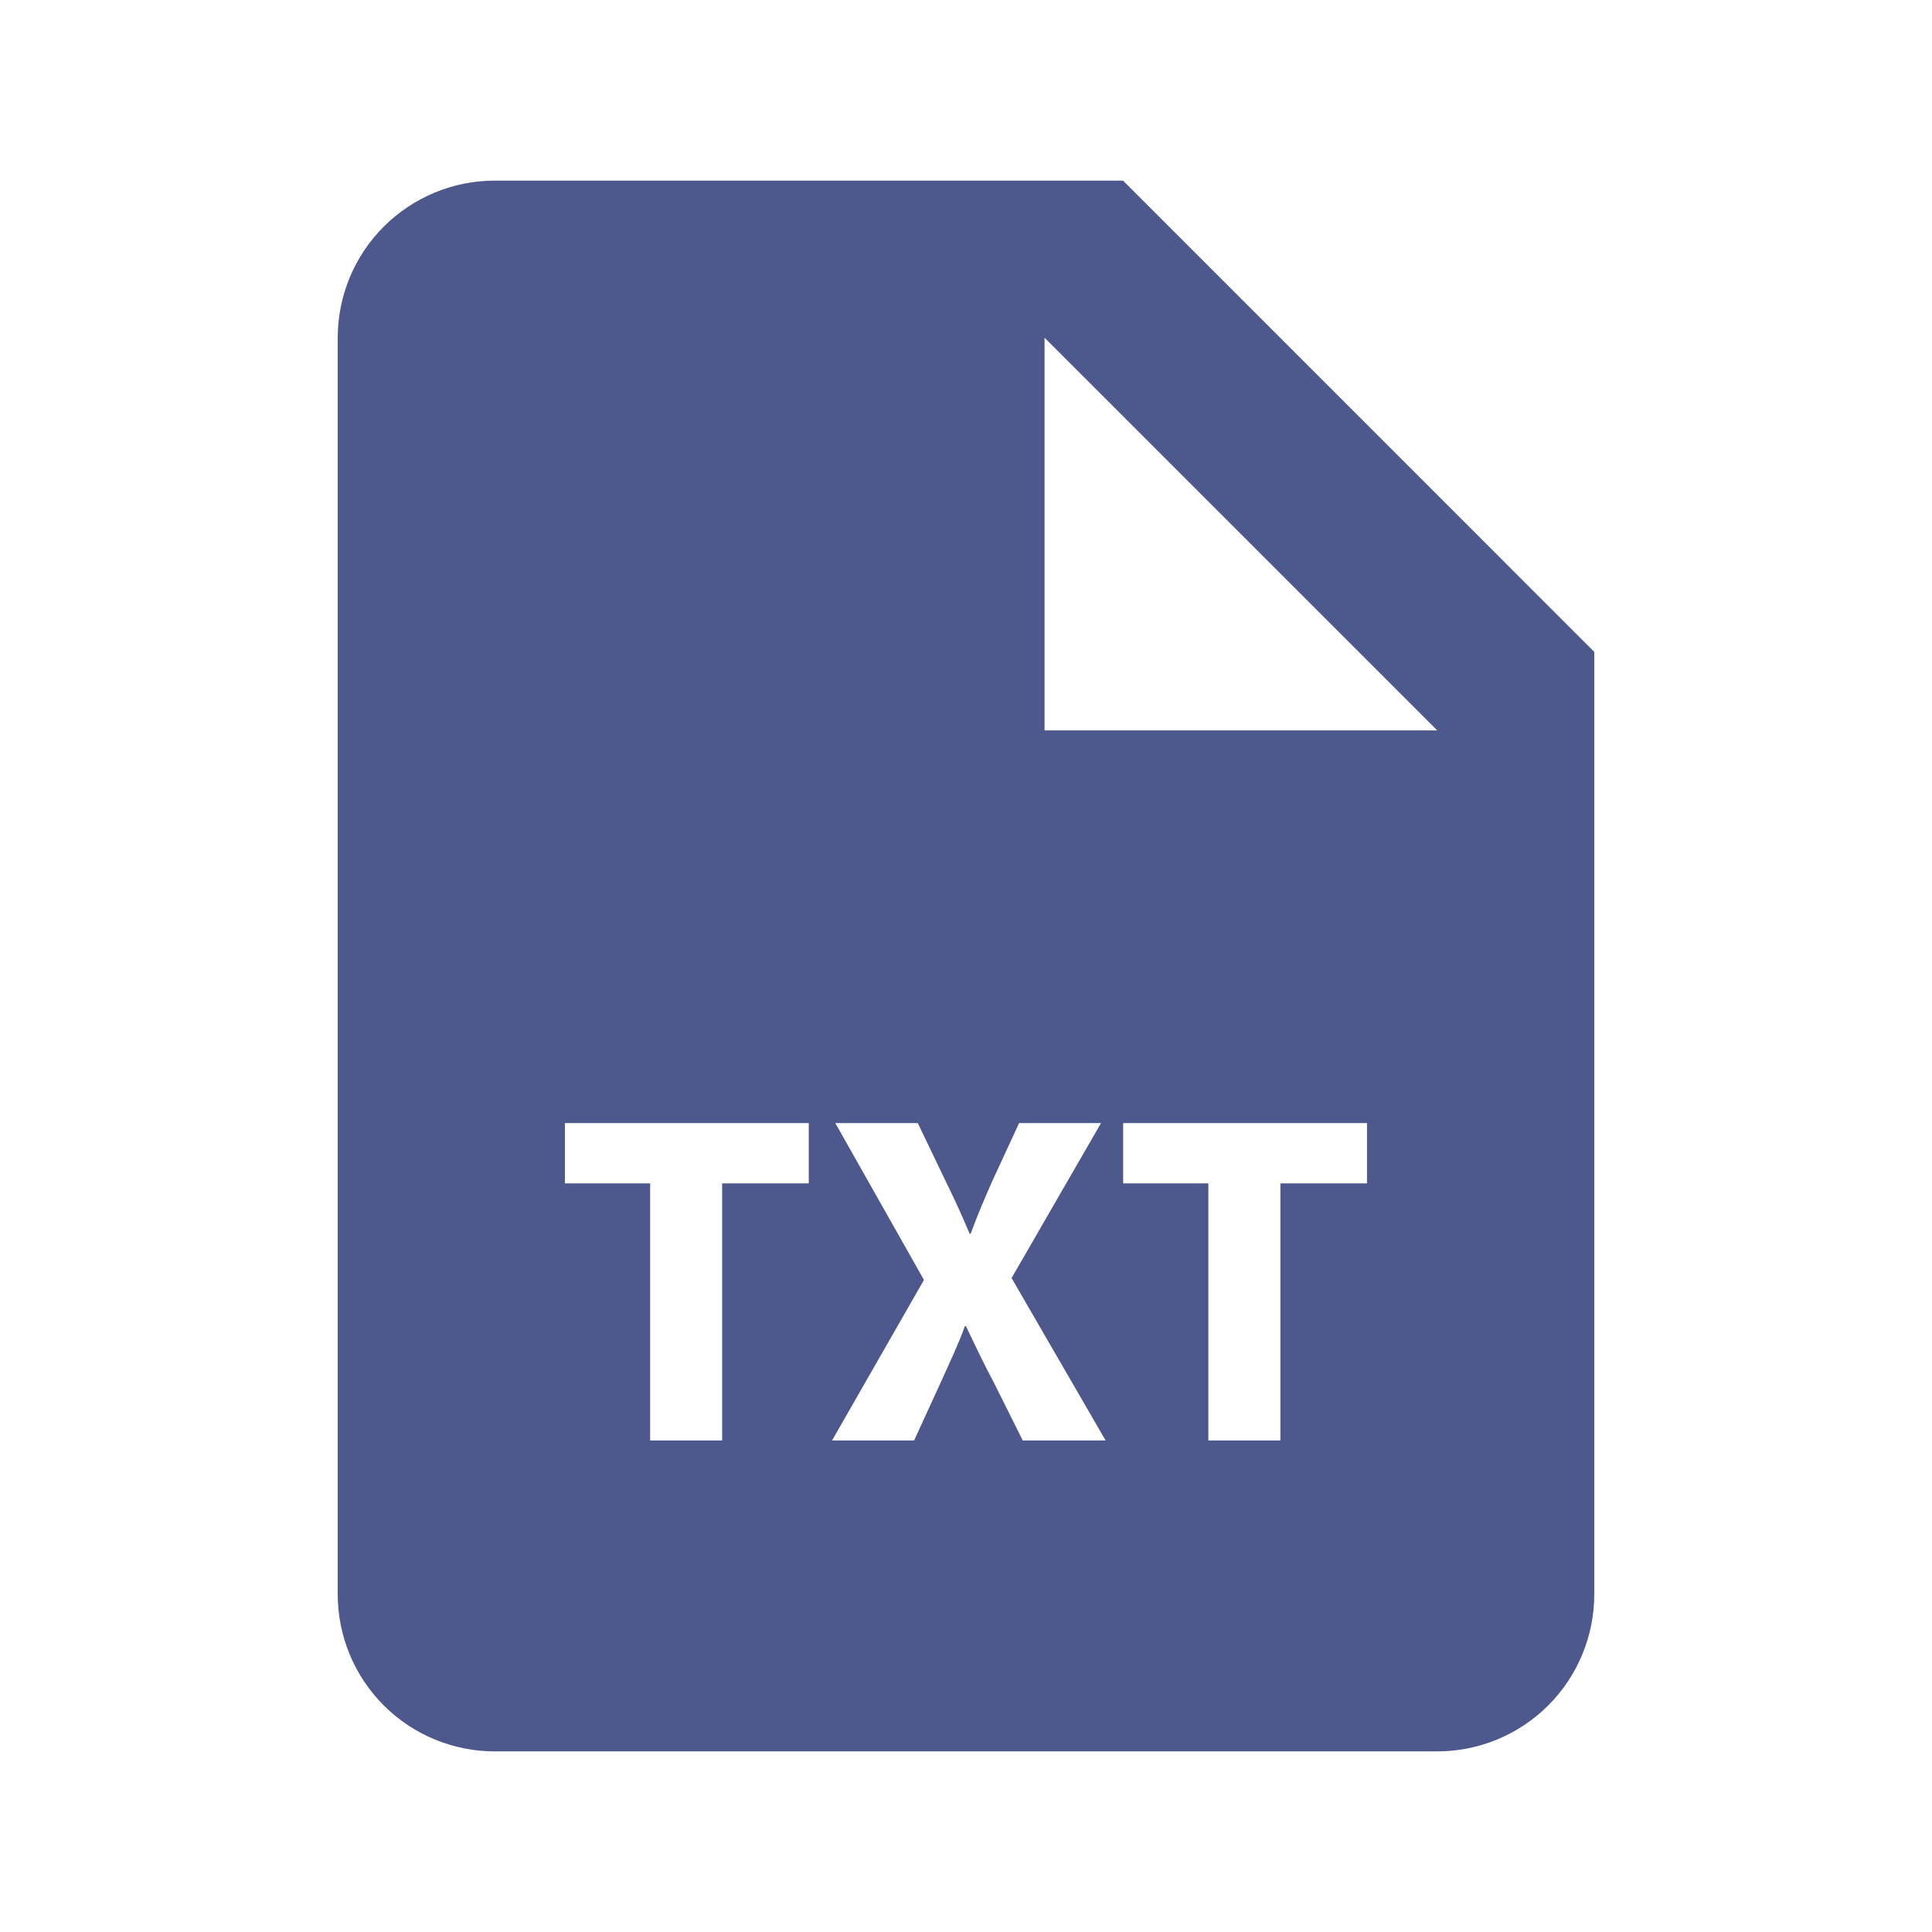 <svg width="41" height="41" viewBox="0 0 41 41" fill="none" xmlns="http://www.w3.org/2000/svg">
<path d="M23.833 3.833H10.5C9.616 3.833 8.768 4.185 8.143 4.81C7.518 5.435 7.167 6.283 7.167 7.167V33.834C7.167 34.718 7.518 35.565 8.143 36.191C8.768 36.816 9.616 37.167 10.5 37.167H30.5C31.384 37.167 32.232 36.816 32.857 36.191C33.482 35.565 33.833 34.718 33.833 33.834V13.834L23.833 3.833ZM17.163 25.113H15.325V30.57H13.797V25.113H11.988V23.834H17.163V25.113ZM21.705 30.57L21.097 29.352C20.847 28.882 20.687 28.532 20.498 28.142H20.477C20.338 28.53 20.168 28.88 19.957 29.352L19.398 30.57H17.657L19.608 27.162L17.727 23.834H19.477L20.067 25.064C20.268 25.472 20.417 25.802 20.577 26.182H20.598C20.758 25.752 20.888 25.452 21.058 25.064L21.627 23.834H23.365L21.467 27.122L23.463 30.57H21.705ZM29.012 25.113H27.172V30.57H25.643V25.113H23.835V23.834H29.01V25.113H29.012ZM23.833 15.5H22.167V7.167L30.5 15.5H23.833Z" fill="#4D598C"/>
</svg>
